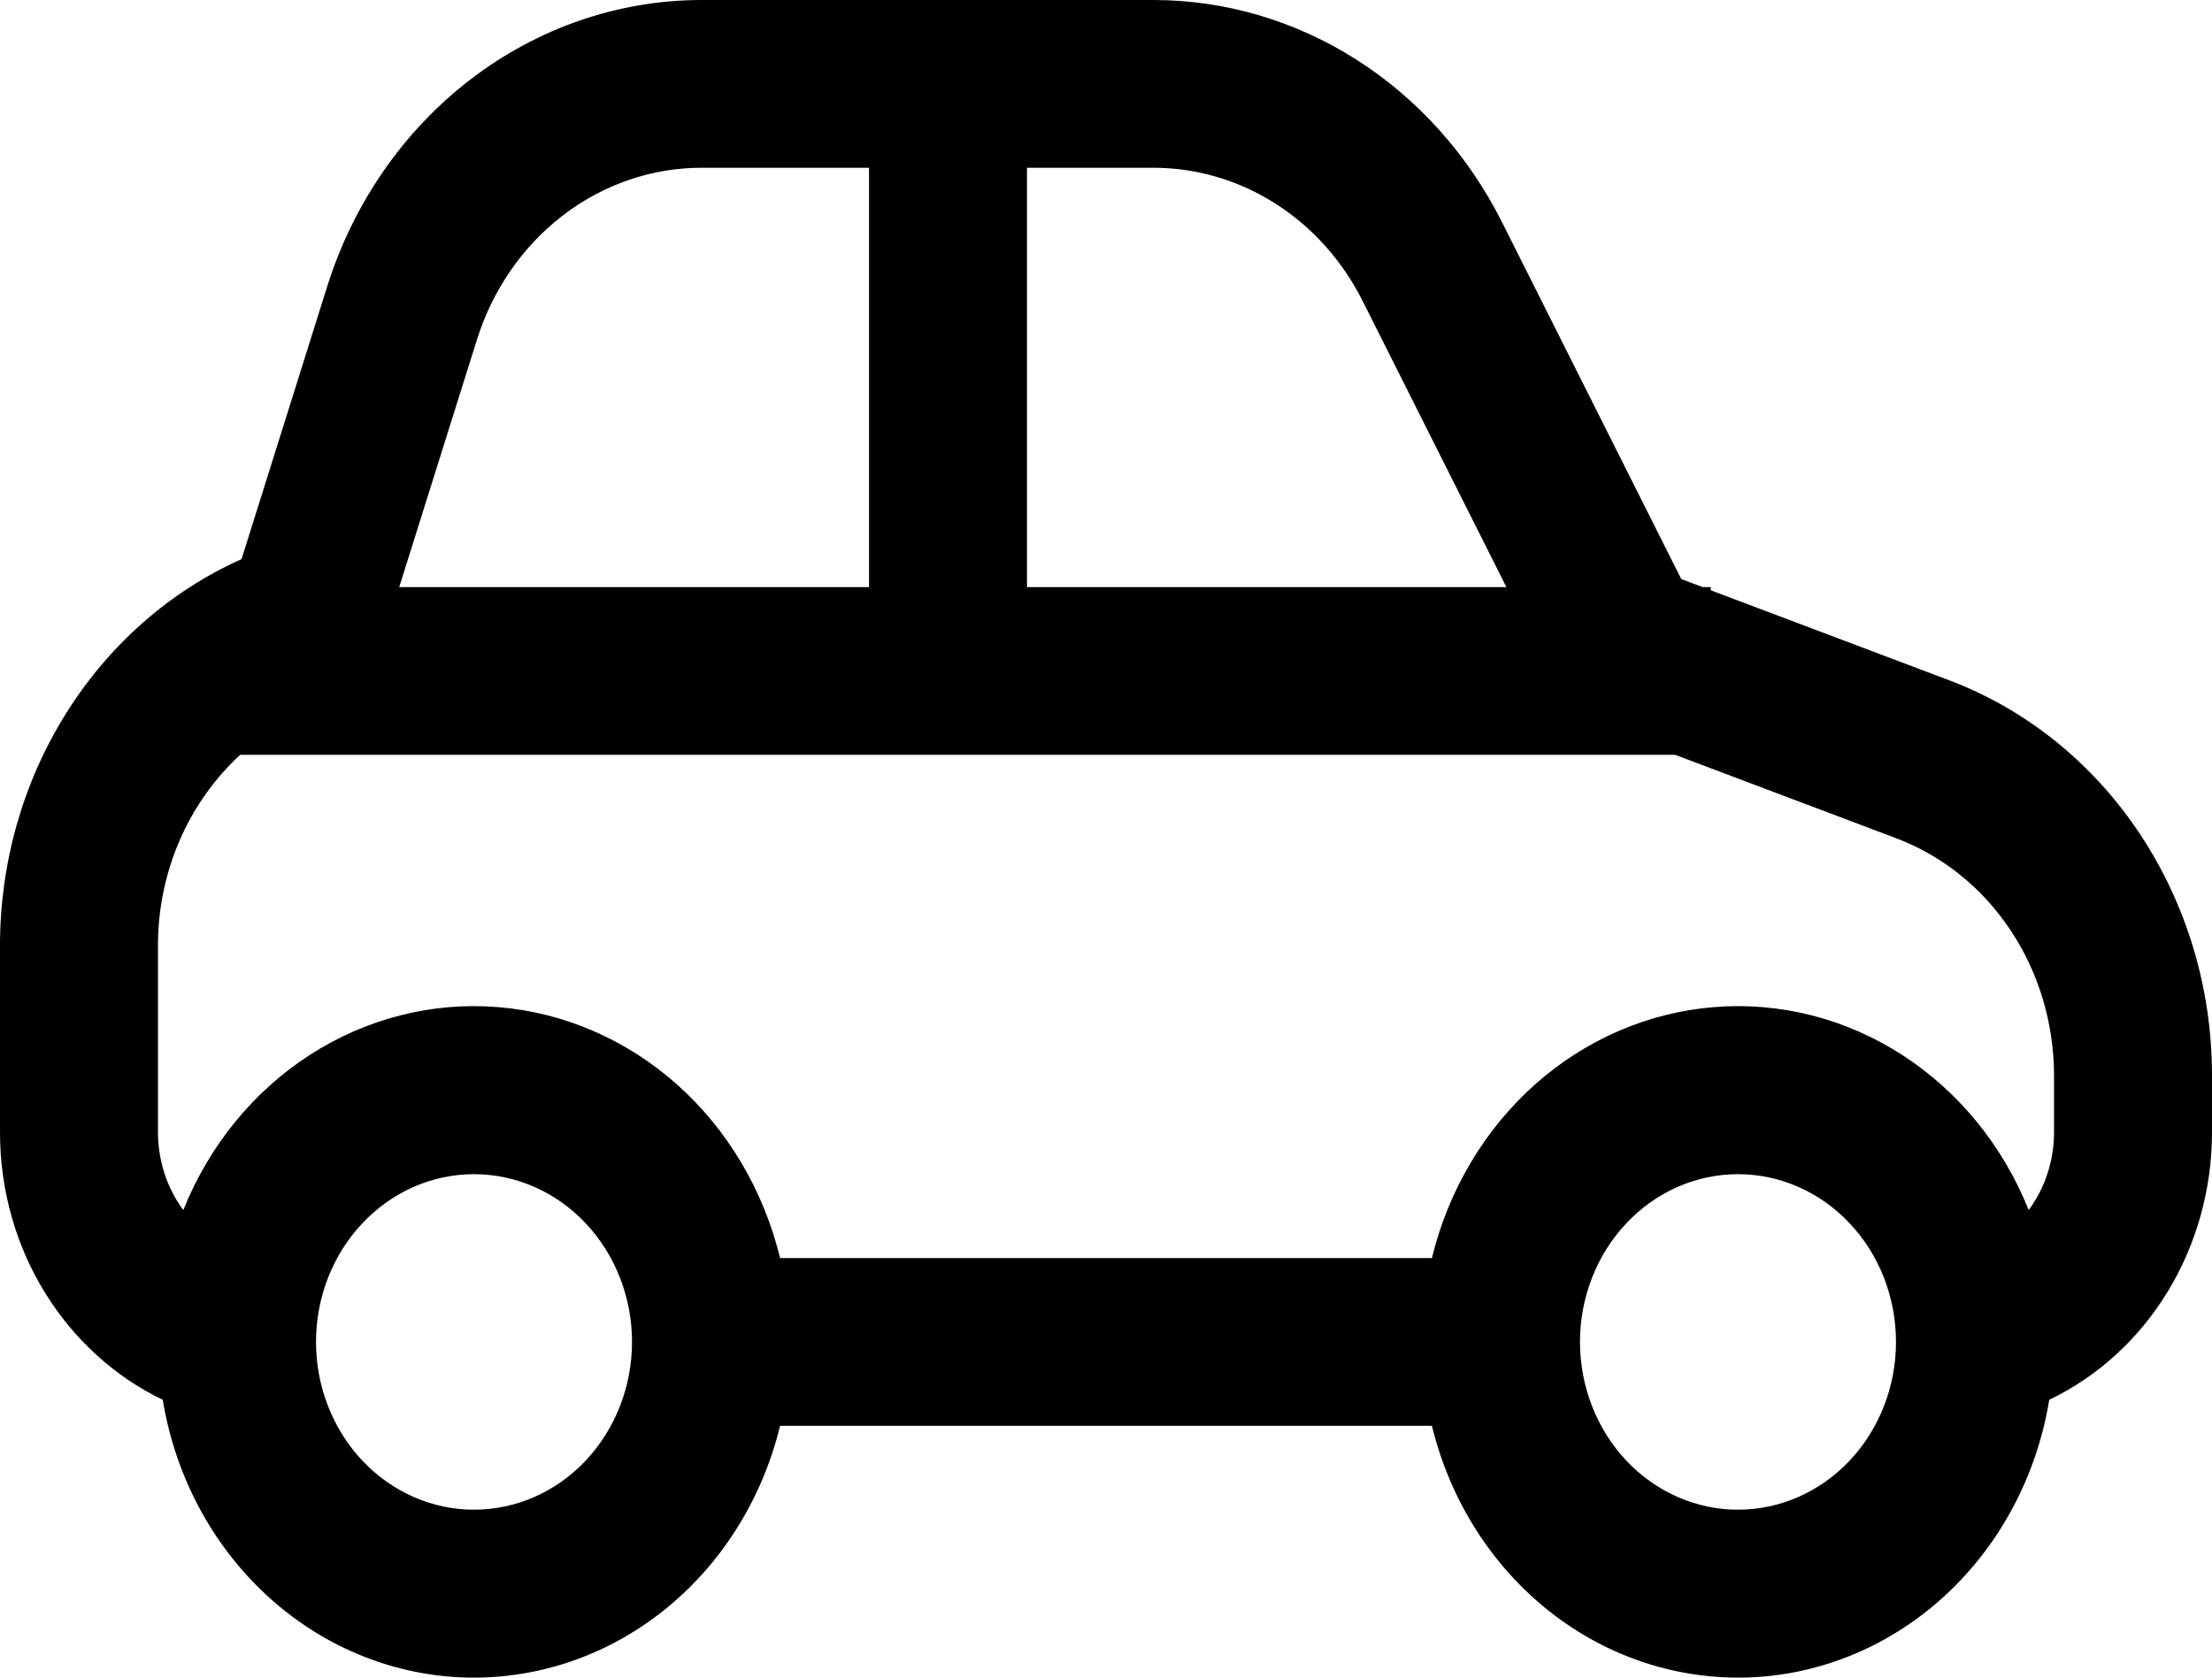 <svg width="29" height="22" viewBox="0 0 29 22" fill="none" xmlns="http://www.w3.org/2000/svg">
<path d="M22.322 7.699L22.042 7.594L19.691 2.912C19.249 2.033 18.591 1.297 17.786 0.784C16.981 0.271 16.06 5.31465e-05 15.121 4.58218e-09H9.201C8.114 -4.71101e-05 7.055 0.363 6.173 1.038C5.291 1.714 4.631 2.666 4.288 3.762L3.167 7.332C2.228 7.752 1.427 8.457 0.864 9.359C0.3 10.26 -0 11.318 3.08442e-08 12.4V14.848C3.08442e-08 16.41 0.876 17.752 2.134 18.357C2.296 19.348 2.774 20.249 3.487 20.912C4.199 21.574 5.104 21.957 6.051 21.997C6.997 22.036 7.927 21.731 8.687 21.131C9.447 20.53 9.99 19.672 10.227 18.698H18.773C19.01 19.672 19.553 20.53 20.313 21.131C21.073 21.731 22.003 22.036 22.95 21.997C23.896 21.957 24.801 21.574 25.513 20.912C26.226 20.249 26.704 19.348 26.866 18.357C27.502 18.052 28.042 17.559 28.42 16.937C28.799 16.314 29 15.589 29 14.848V14.103C29 12.967 28.669 11.86 28.052 10.932C27.436 10.005 26.564 9.303 25.557 8.922L22.429 7.741V7.699H22.322ZM9.201 2.2H11.393V7.699H5.234L6.252 4.457C6.458 3.799 6.854 3.227 7.383 2.822C7.913 2.417 8.549 2.199 9.201 2.2ZM13.464 2.2H15.121C15.685 2.2 16.238 2.362 16.721 2.67C17.204 2.977 17.599 3.419 17.864 3.946L19.749 7.699H13.464V2.2ZM21.963 9.899L24.863 10.994C25.468 11.223 25.991 11.644 26.36 12.201C26.73 12.757 26.928 13.421 26.929 14.103V14.848C26.929 15.233 26.804 15.587 26.597 15.869C26.258 15.023 25.678 14.312 24.938 13.834C24.198 13.357 23.336 13.137 22.473 13.207C21.61 13.276 20.789 13.631 20.125 14.221C19.462 14.812 18.989 15.608 18.773 16.498H10.227C10.011 15.608 9.538 14.812 8.875 14.221C8.211 13.631 7.39 13.276 6.527 13.207C5.664 13.137 4.802 13.357 4.062 13.834C3.322 14.312 2.742 15.023 2.403 15.869C2.188 15.578 2.071 15.218 2.071 14.848V12.4C2.071 11.41 2.486 10.508 3.149 9.899H21.963ZM4.143 17.598C4.143 17.015 4.361 16.455 4.75 16.043C5.138 15.63 5.665 15.398 6.214 15.398C6.764 15.398 7.291 15.63 7.679 16.043C8.067 16.455 8.286 17.015 8.286 17.598C8.286 18.181 8.067 18.741 7.679 19.154C7.291 19.566 6.764 19.798 6.214 19.798C5.665 19.798 5.138 19.566 4.75 19.154C4.361 18.741 4.143 18.181 4.143 17.598ZM22.786 15.398C23.335 15.398 23.862 15.63 24.25 16.043C24.639 16.455 24.857 17.015 24.857 17.598C24.857 18.181 24.639 18.741 24.25 19.154C23.862 19.566 23.335 19.798 22.786 19.798C22.236 19.798 21.709 19.566 21.321 19.154C20.933 18.741 20.714 18.181 20.714 17.598C20.714 17.015 20.933 16.455 21.321 16.043C21.709 15.63 22.236 15.398 22.786 15.398Z" fill="black"/>
</svg>
